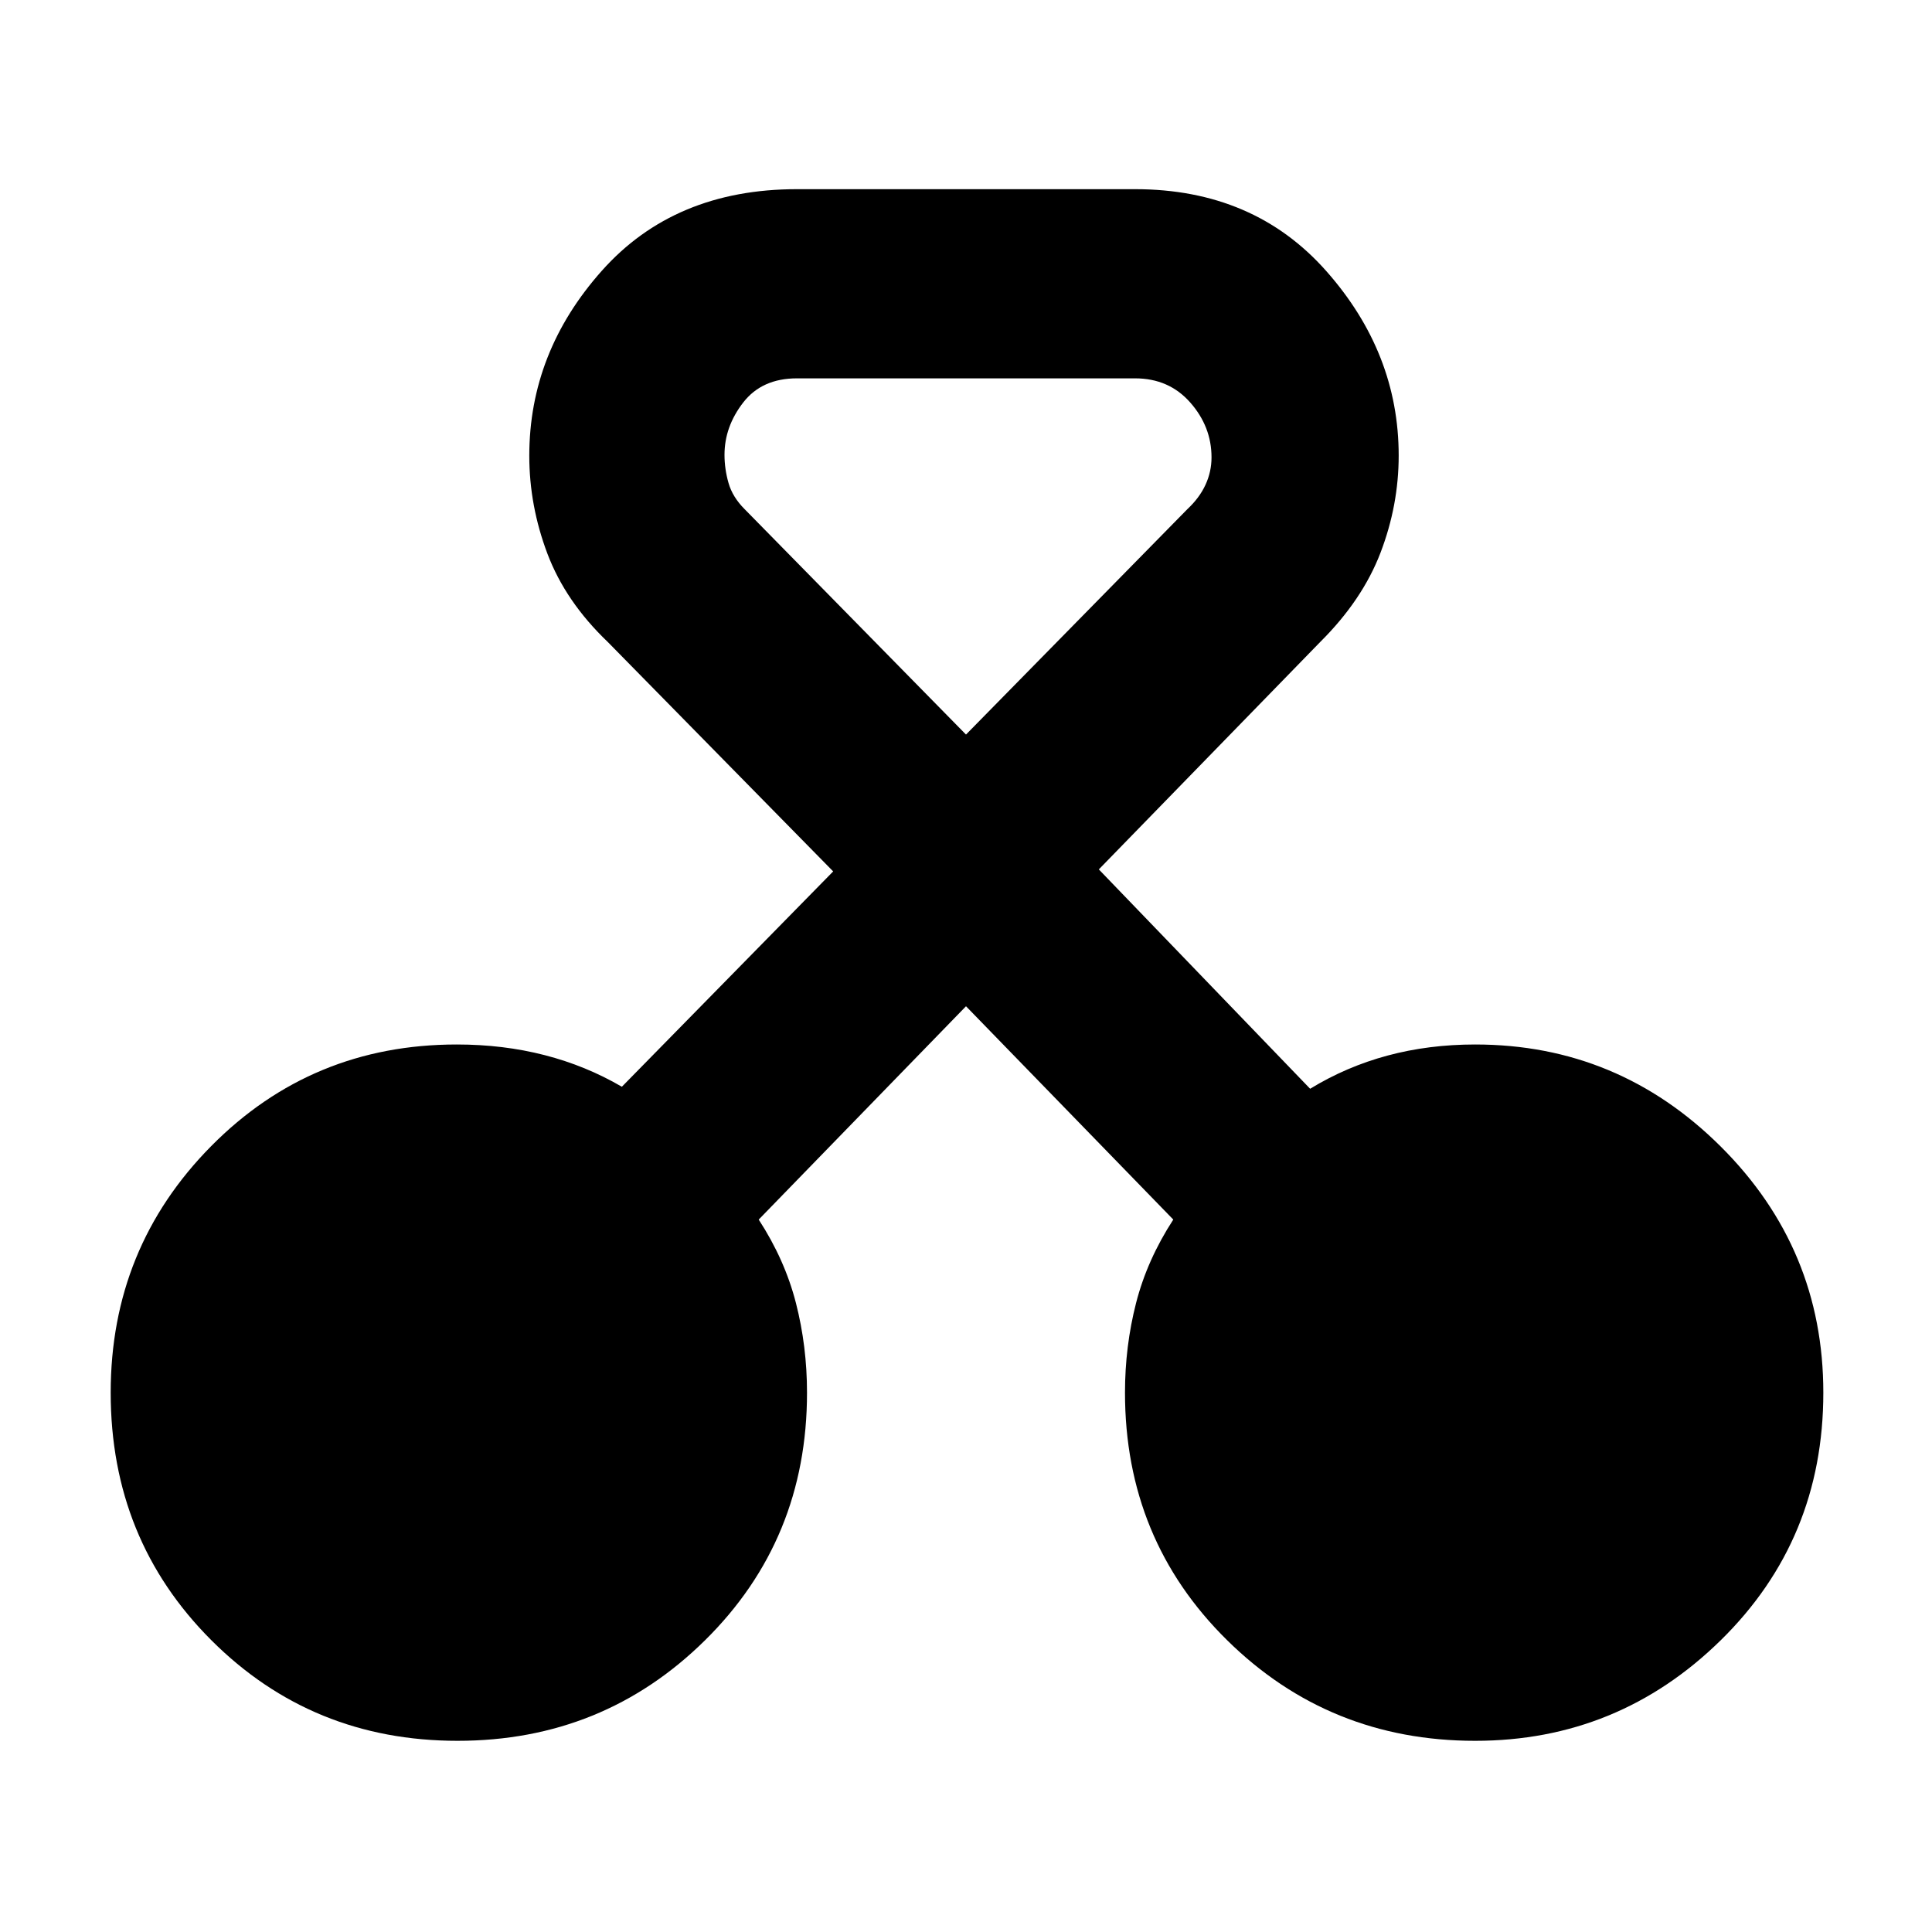 <svg xmlns="http://www.w3.org/2000/svg" height="48" viewBox="0 -960 960 960" width="48"><path d="M227.37-95Q155-95 105-145T55-268q0-72 49.94-122.5Q154.89-441 227-441q23.11 0 43.63 5.29Q291.14-430.43 309-420l105-107-112-114q-20.97-20.03-29.99-43.87-9.01-23.85-9.01-48.66 0-51.47 36.08-91.97Q335.15-866 396-866h168q59 0 95 40.67t36 91.71q0 24.62-9.01 48.2Q676.97-661.84 656-641L546-528l105 109q18-11 38.48-16.5Q709.95-441 733-441q71.11 0 122.06 50.74Q906-339.52 906-268q0 73-50.94 123Q804.11-95 733-95q-72.53 0-123.26-50Q559-195 559-268q0-23.03 5.5-44.52Q570-334 583-354L480-460 377-354q13 20 18.5 41.48Q401-291.03 401-268q0 73-50.63 123t-123 50ZM396-772q-17.4 0-26.7 12t-9.3 26q0 7 2 14t8 13l110 112 110-112q6-5.6 9-12.1t3-13.63Q602-748 591.42-760q-10.57-12-27.42-12H396Z"/></svg>